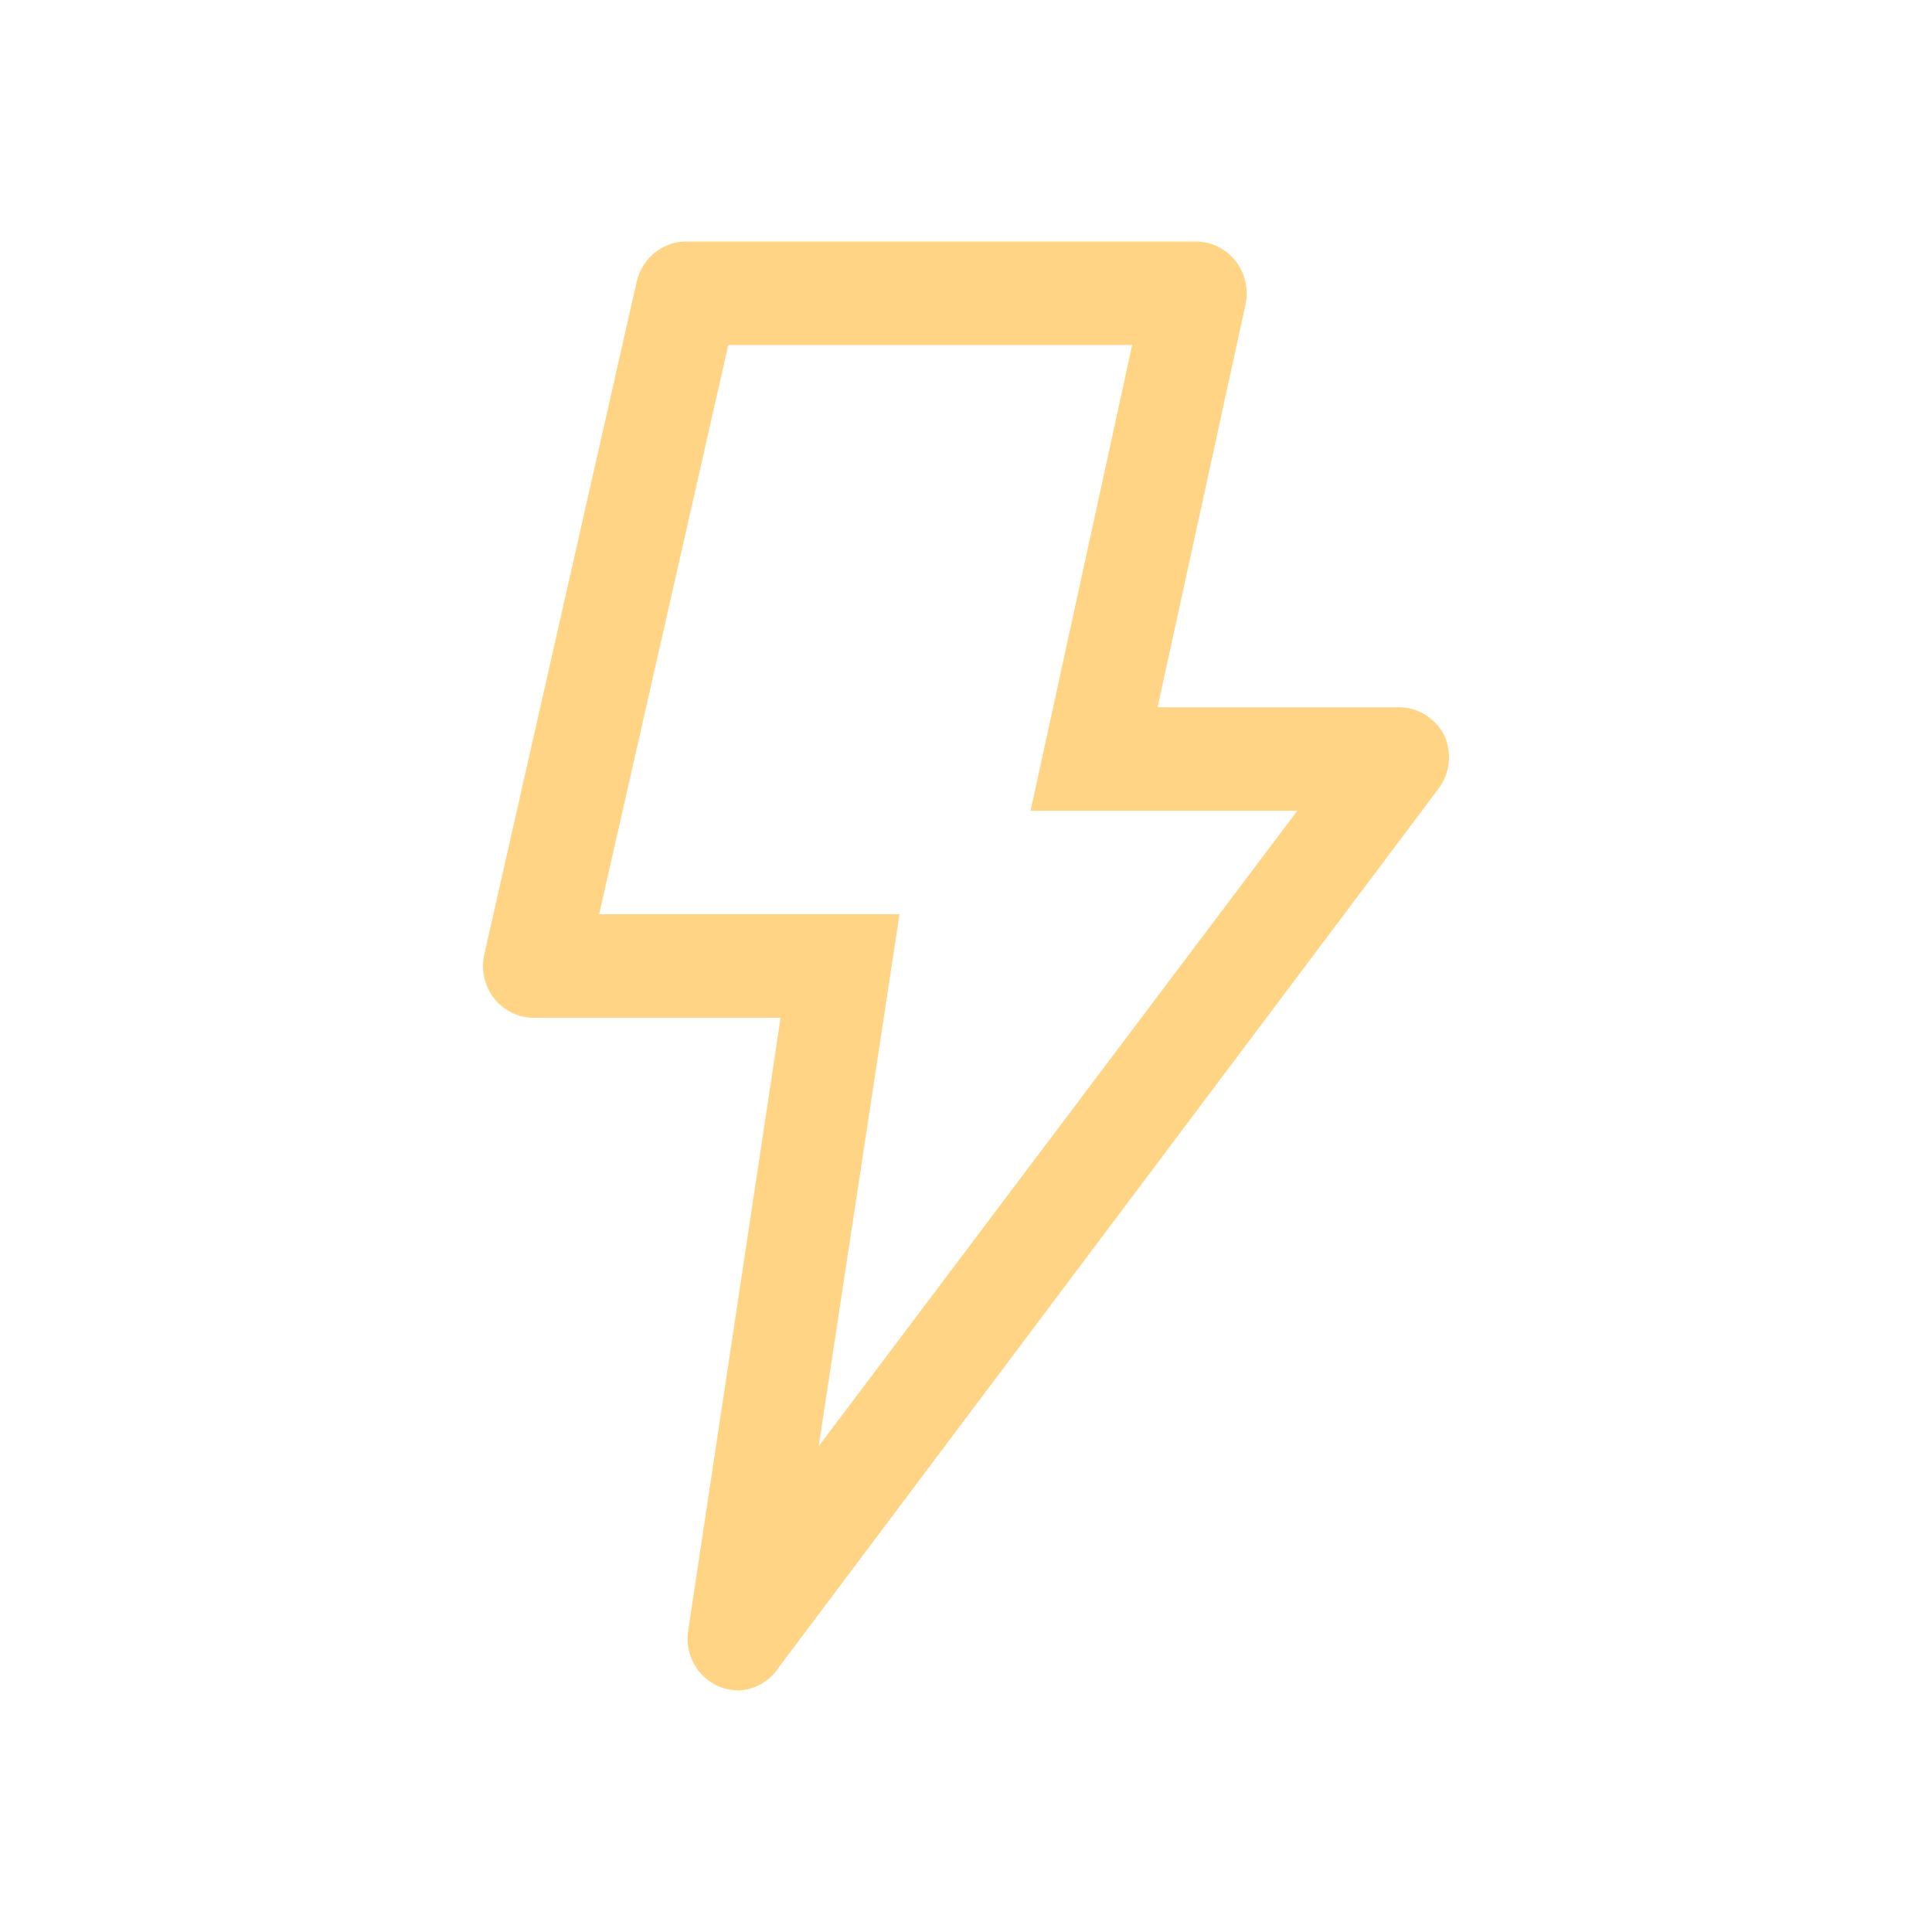 <svg width="24" height="24" viewBox="0 0 24 24" fill="none" xmlns="http://www.w3.org/2000/svg">
<g id="flash_icon">
<path id="Vector" d="M8.927 20.949C8.797 20.893 8.69 20.795 8.622 20.671C8.553 20.546 8.527 20.402 8.548 20.261L9.697 12.643H6.648C6.551 12.646 6.456 12.626 6.368 12.585C6.28 12.543 6.202 12.482 6.141 12.406C6.08 12.329 6.037 12.24 6.016 12.144C5.994 12.048 5.995 11.948 6.017 11.852L7.91 3.495C7.944 3.351 8.025 3.224 8.14 3.134C8.255 3.043 8.397 2.996 8.542 3H14.853C14.947 3 15.041 3.021 15.126 3.062C15.211 3.103 15.286 3.163 15.345 3.238C15.406 3.314 15.448 3.402 15.47 3.497C15.492 3.591 15.493 3.69 15.472 3.785L14.38 8.786H17.378C17.496 8.786 17.612 8.819 17.712 8.883C17.813 8.947 17.894 9.038 17.946 9.146C17.991 9.25 18.008 9.364 17.996 9.477C17.984 9.59 17.943 9.697 17.876 9.789L9.671 20.717C9.616 20.801 9.542 20.87 9.455 20.919C9.369 20.968 9.272 20.996 9.173 21C9.088 20.998 9.005 20.981 8.927 20.949ZM12.802 10.072L14.064 4.286H9.047L7.443 11.357H11.174L10.17 17.966L16.115 10.072H12.802Z" fill="#FFD585"/>
</g>
</svg>
